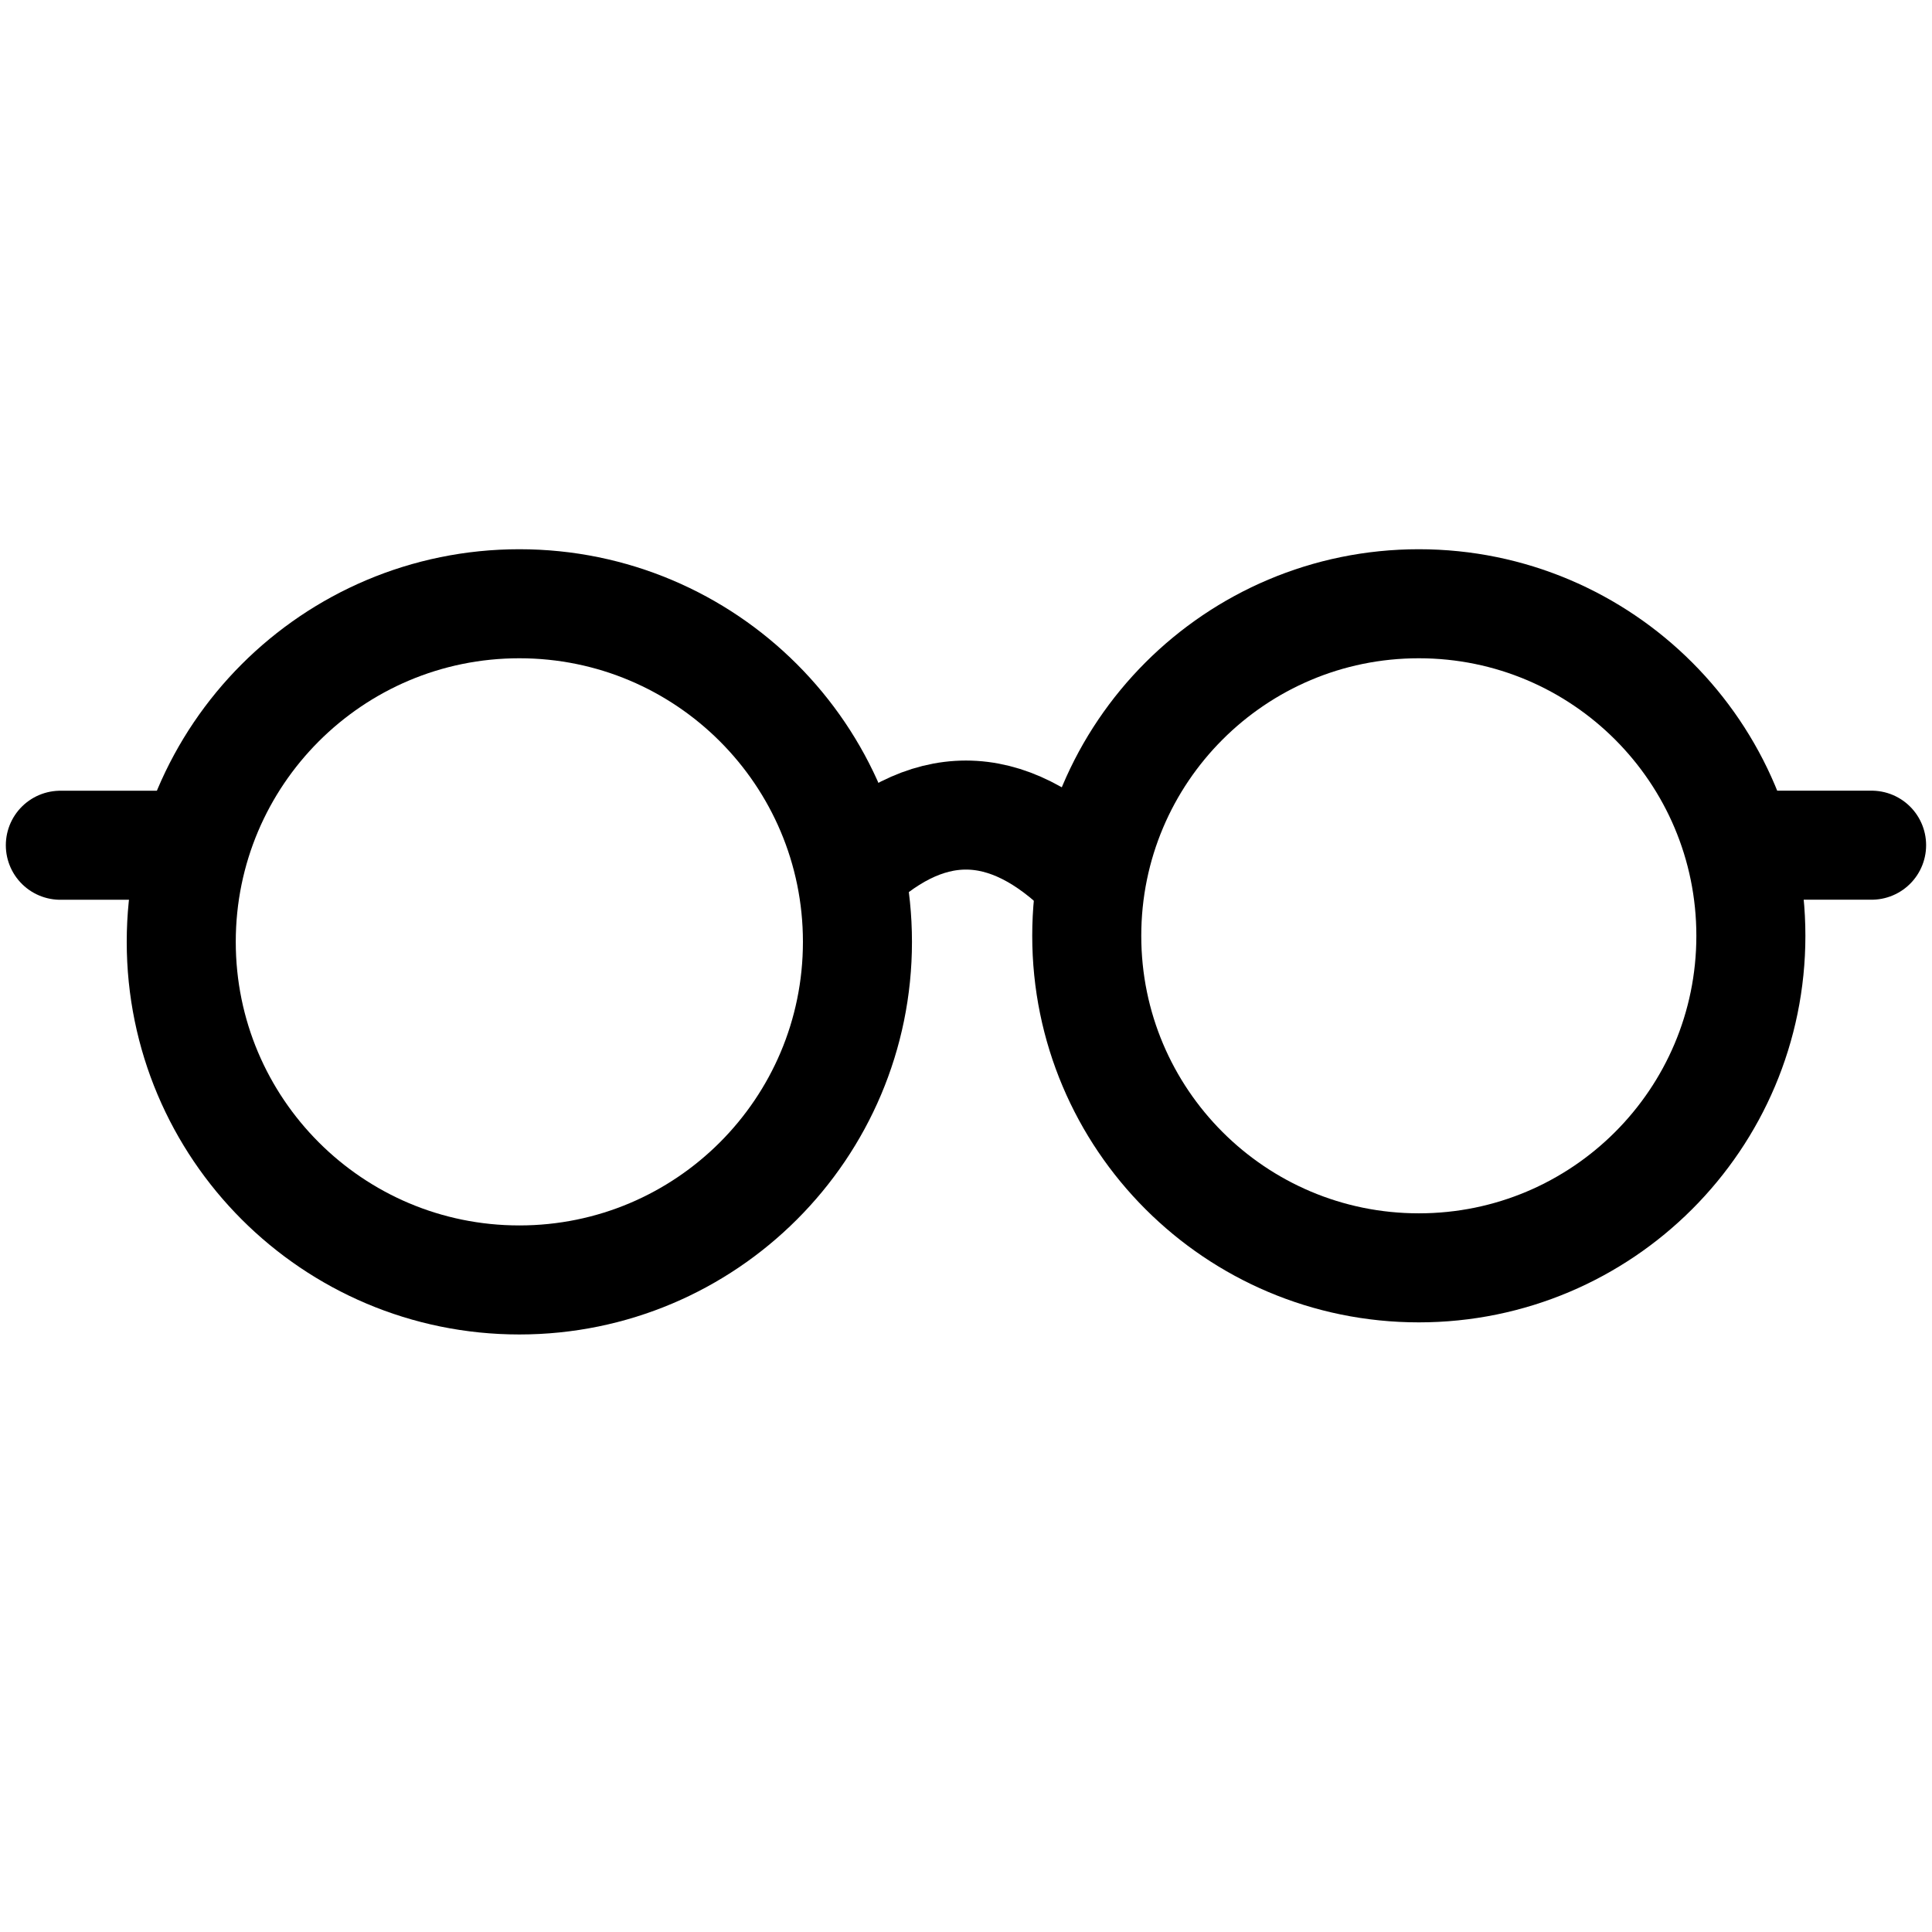 <svg width="64" height="64" viewBox="0 0 64 64" fill="none" xmlns="http://www.w3.org/2000/svg">
<path d="M17.204 42.4C23.39 42.4 28.404 37.385 28.404 31.2C28.404 25.014 23.39 20 17.204 20C11.018 20 6.004 25.014 6.004 31.2C6.004 37.385 11.018 42.4 17.204 42.4Z" stroke="black" stroke-width="3.612"/>
<path d="M47 41.999C53.075 41.999 58 37.075 58 31C58 24.924 53.075 20 47 20C40.925 20 36 24.924 36 31C36 37.075 40.925 41.999 47 41.999Z" stroke="black" stroke-width="3.612"/>
<path d="M27.998 29C29.331 27.666 30.665 27 31.998 27C33.331 27 34.665 27.666 35.998 29" stroke="black" stroke-width="3.612"/>
<path d="M1.999 28H5.999" stroke="black" stroke-width="3.612" stroke-linecap="round"/>
<path d="M57.999 27.998H61.999" stroke="black" stroke-width="3.612" stroke-linecap="round"/>
</svg>
